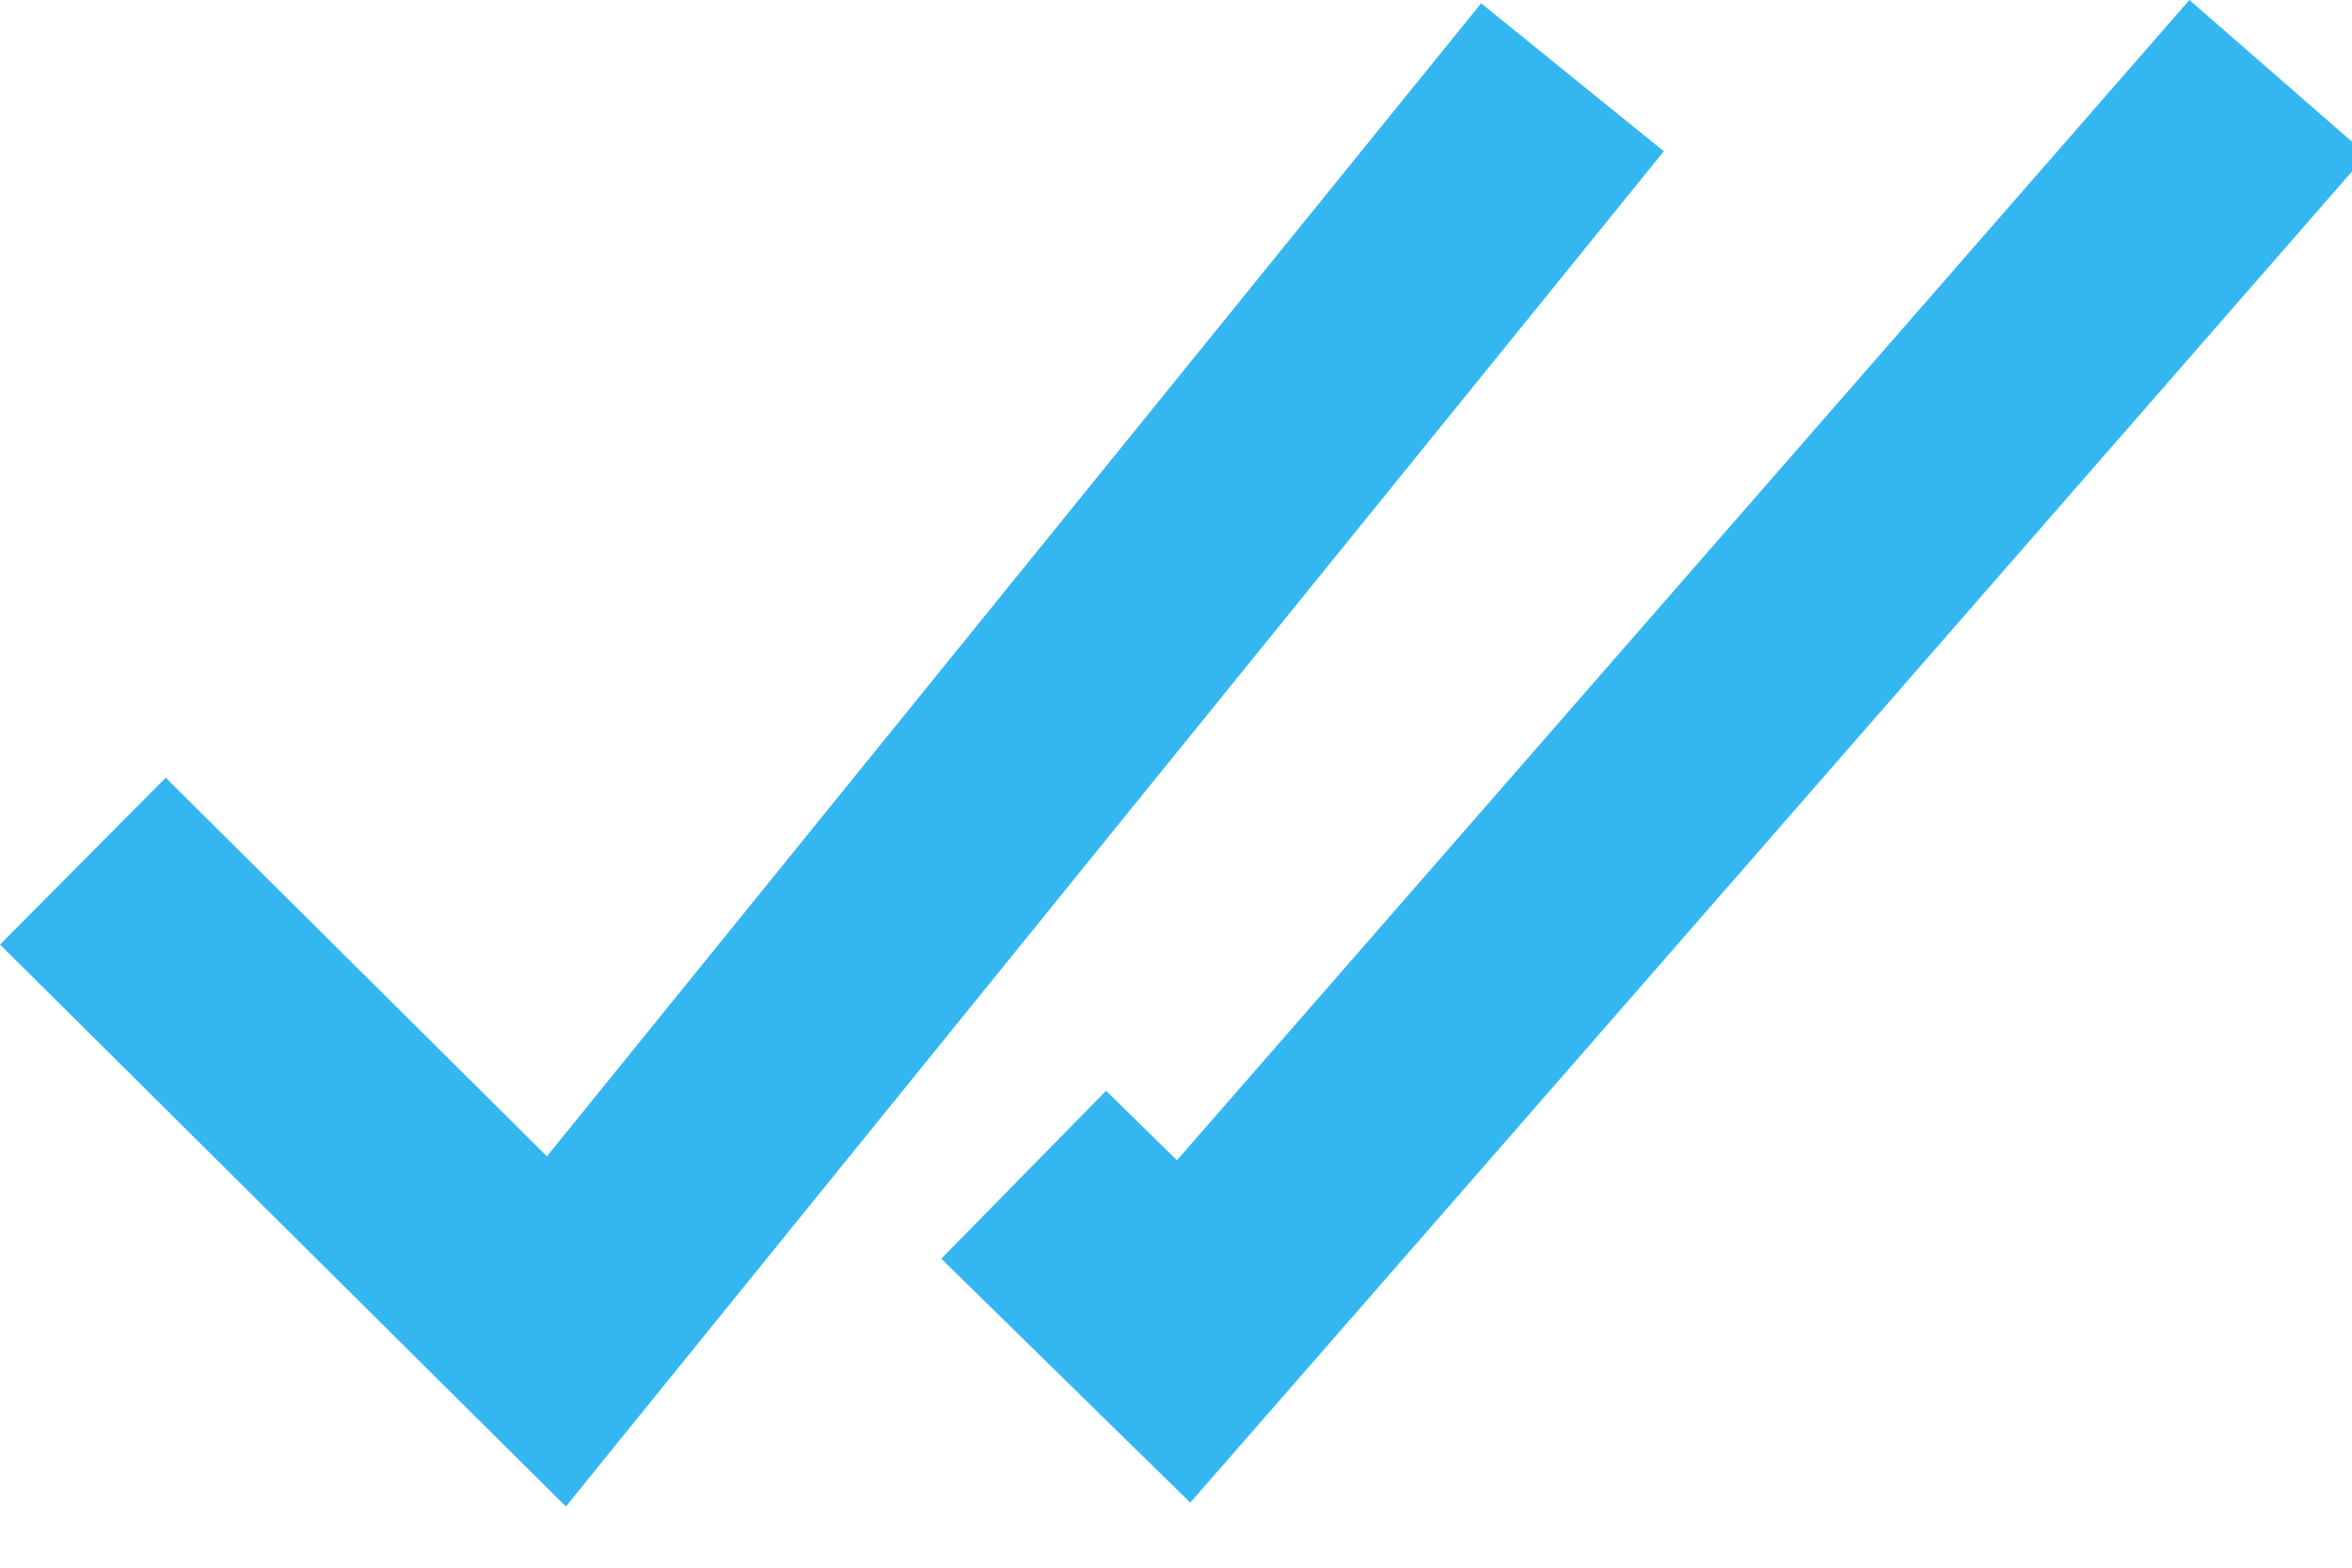 <svg width="15" height="10" viewBox="0 0 15 10" fill="none" xmlns="http://www.w3.org/2000/svg">
<path fill-rule="evenodd" clip-rule="evenodd" d="M8.114 8.986L15.094 0.986L13.963 0L7.506 7.401L7.054 6.958L6.003 8.029L7.023 9.029L7.591 9.585L8.114 8.986ZM4.131 8.965L10.611 0.965L9.446 0.021L3.488 7.376L1.057 4.961L0 6.025L3.02 9.025L3.609 9.61L4.131 8.965Z" fill="#34B7F1"/>
</svg>
